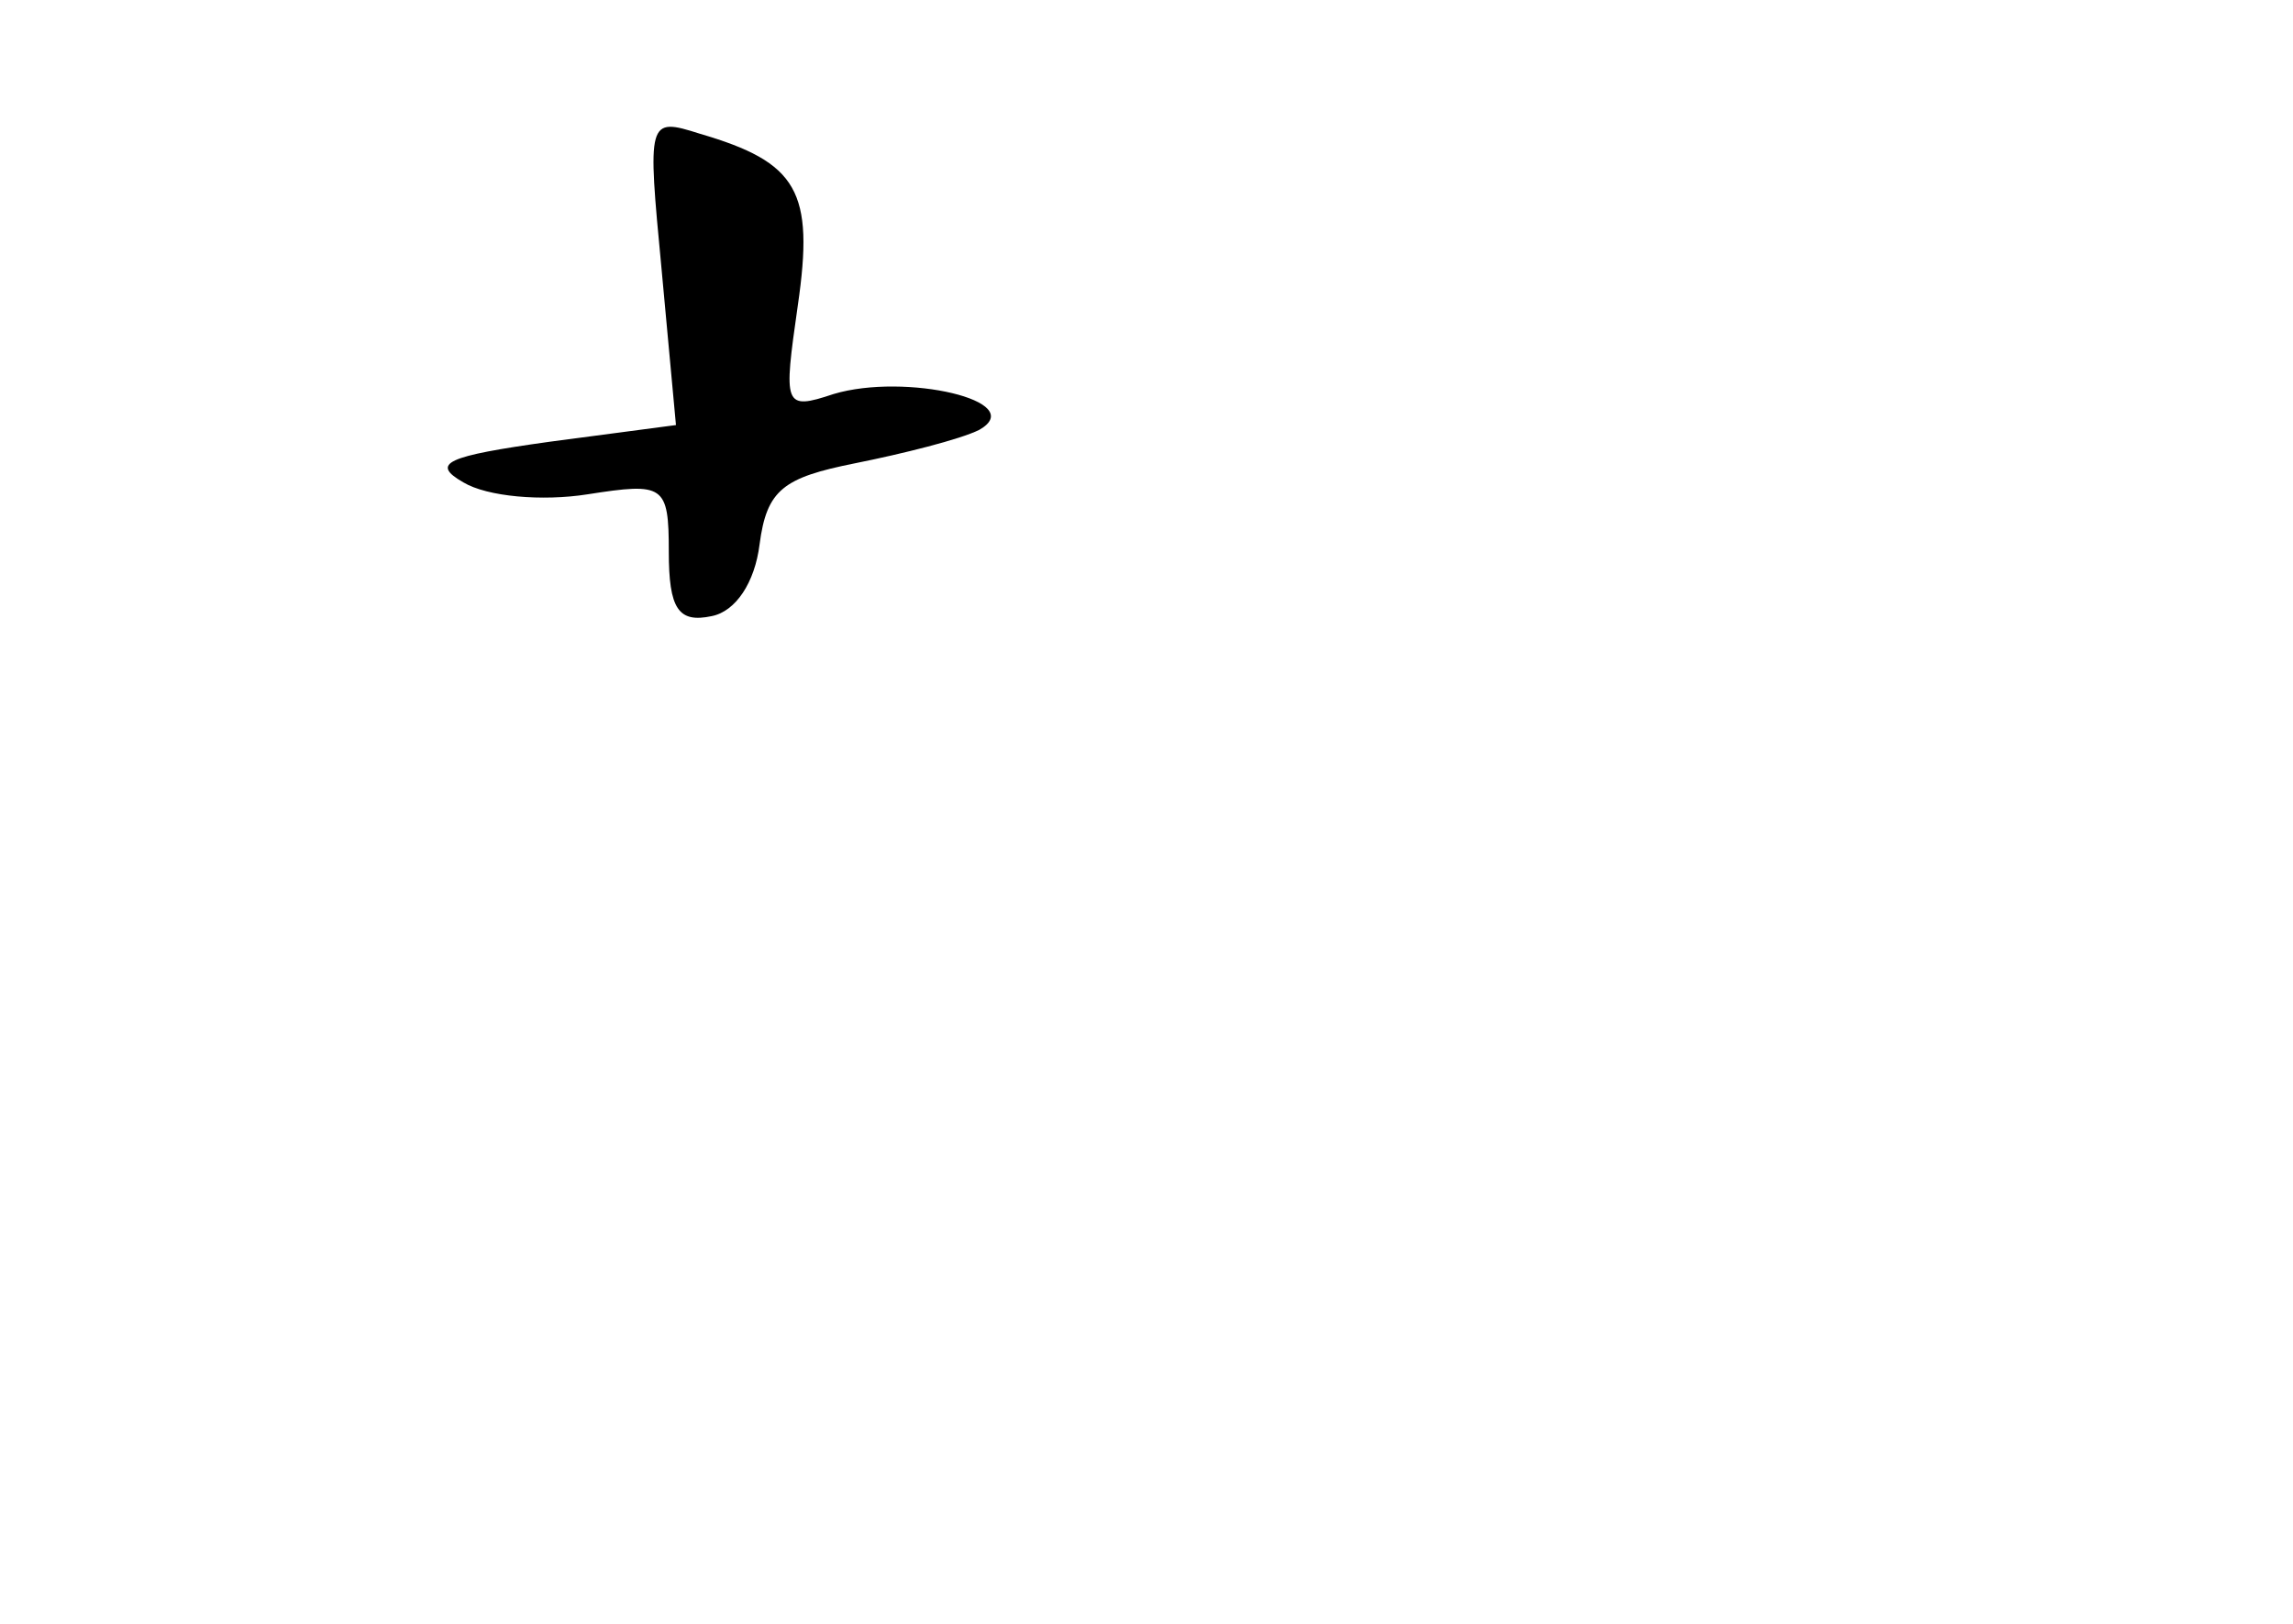 <?xml version="1.0" standalone="no"?>
<!DOCTYPE svg PUBLIC "-//W3C//DTD SVG 20010904//EN"
 "http://www.w3.org/TR/2001/REC-SVG-20010904/DTD/svg10.dtd">
<svg version="1.0" xmlns="http://www.w3.org/2000/svg"
 width="96pt" height="68pt" viewBox="0 0 96 68"
 preserveAspectRatio="xMidYMid meet">
<g transform="translate(0,68) scale(0.1,-0.1)"
fill="#000000" stroke="none">
<path d="M277 567 l6 -65 -53 -7 c-43 -6 -50 -9 -36 -17 10 -6 33 -8 52 -5 32
5 34 4 34 -24 0 -24 4 -30 18 -27 10 2 18 14 20 30 3 23 10 28 40 34 20 4 44
10 52 14 21 12 -31 24 -61 15 -21 -7 -21 -5 -15 37 7 48 0 60 -41 72 -22 7
-22 6 -16 -57z"/>
</g>
</svg>
